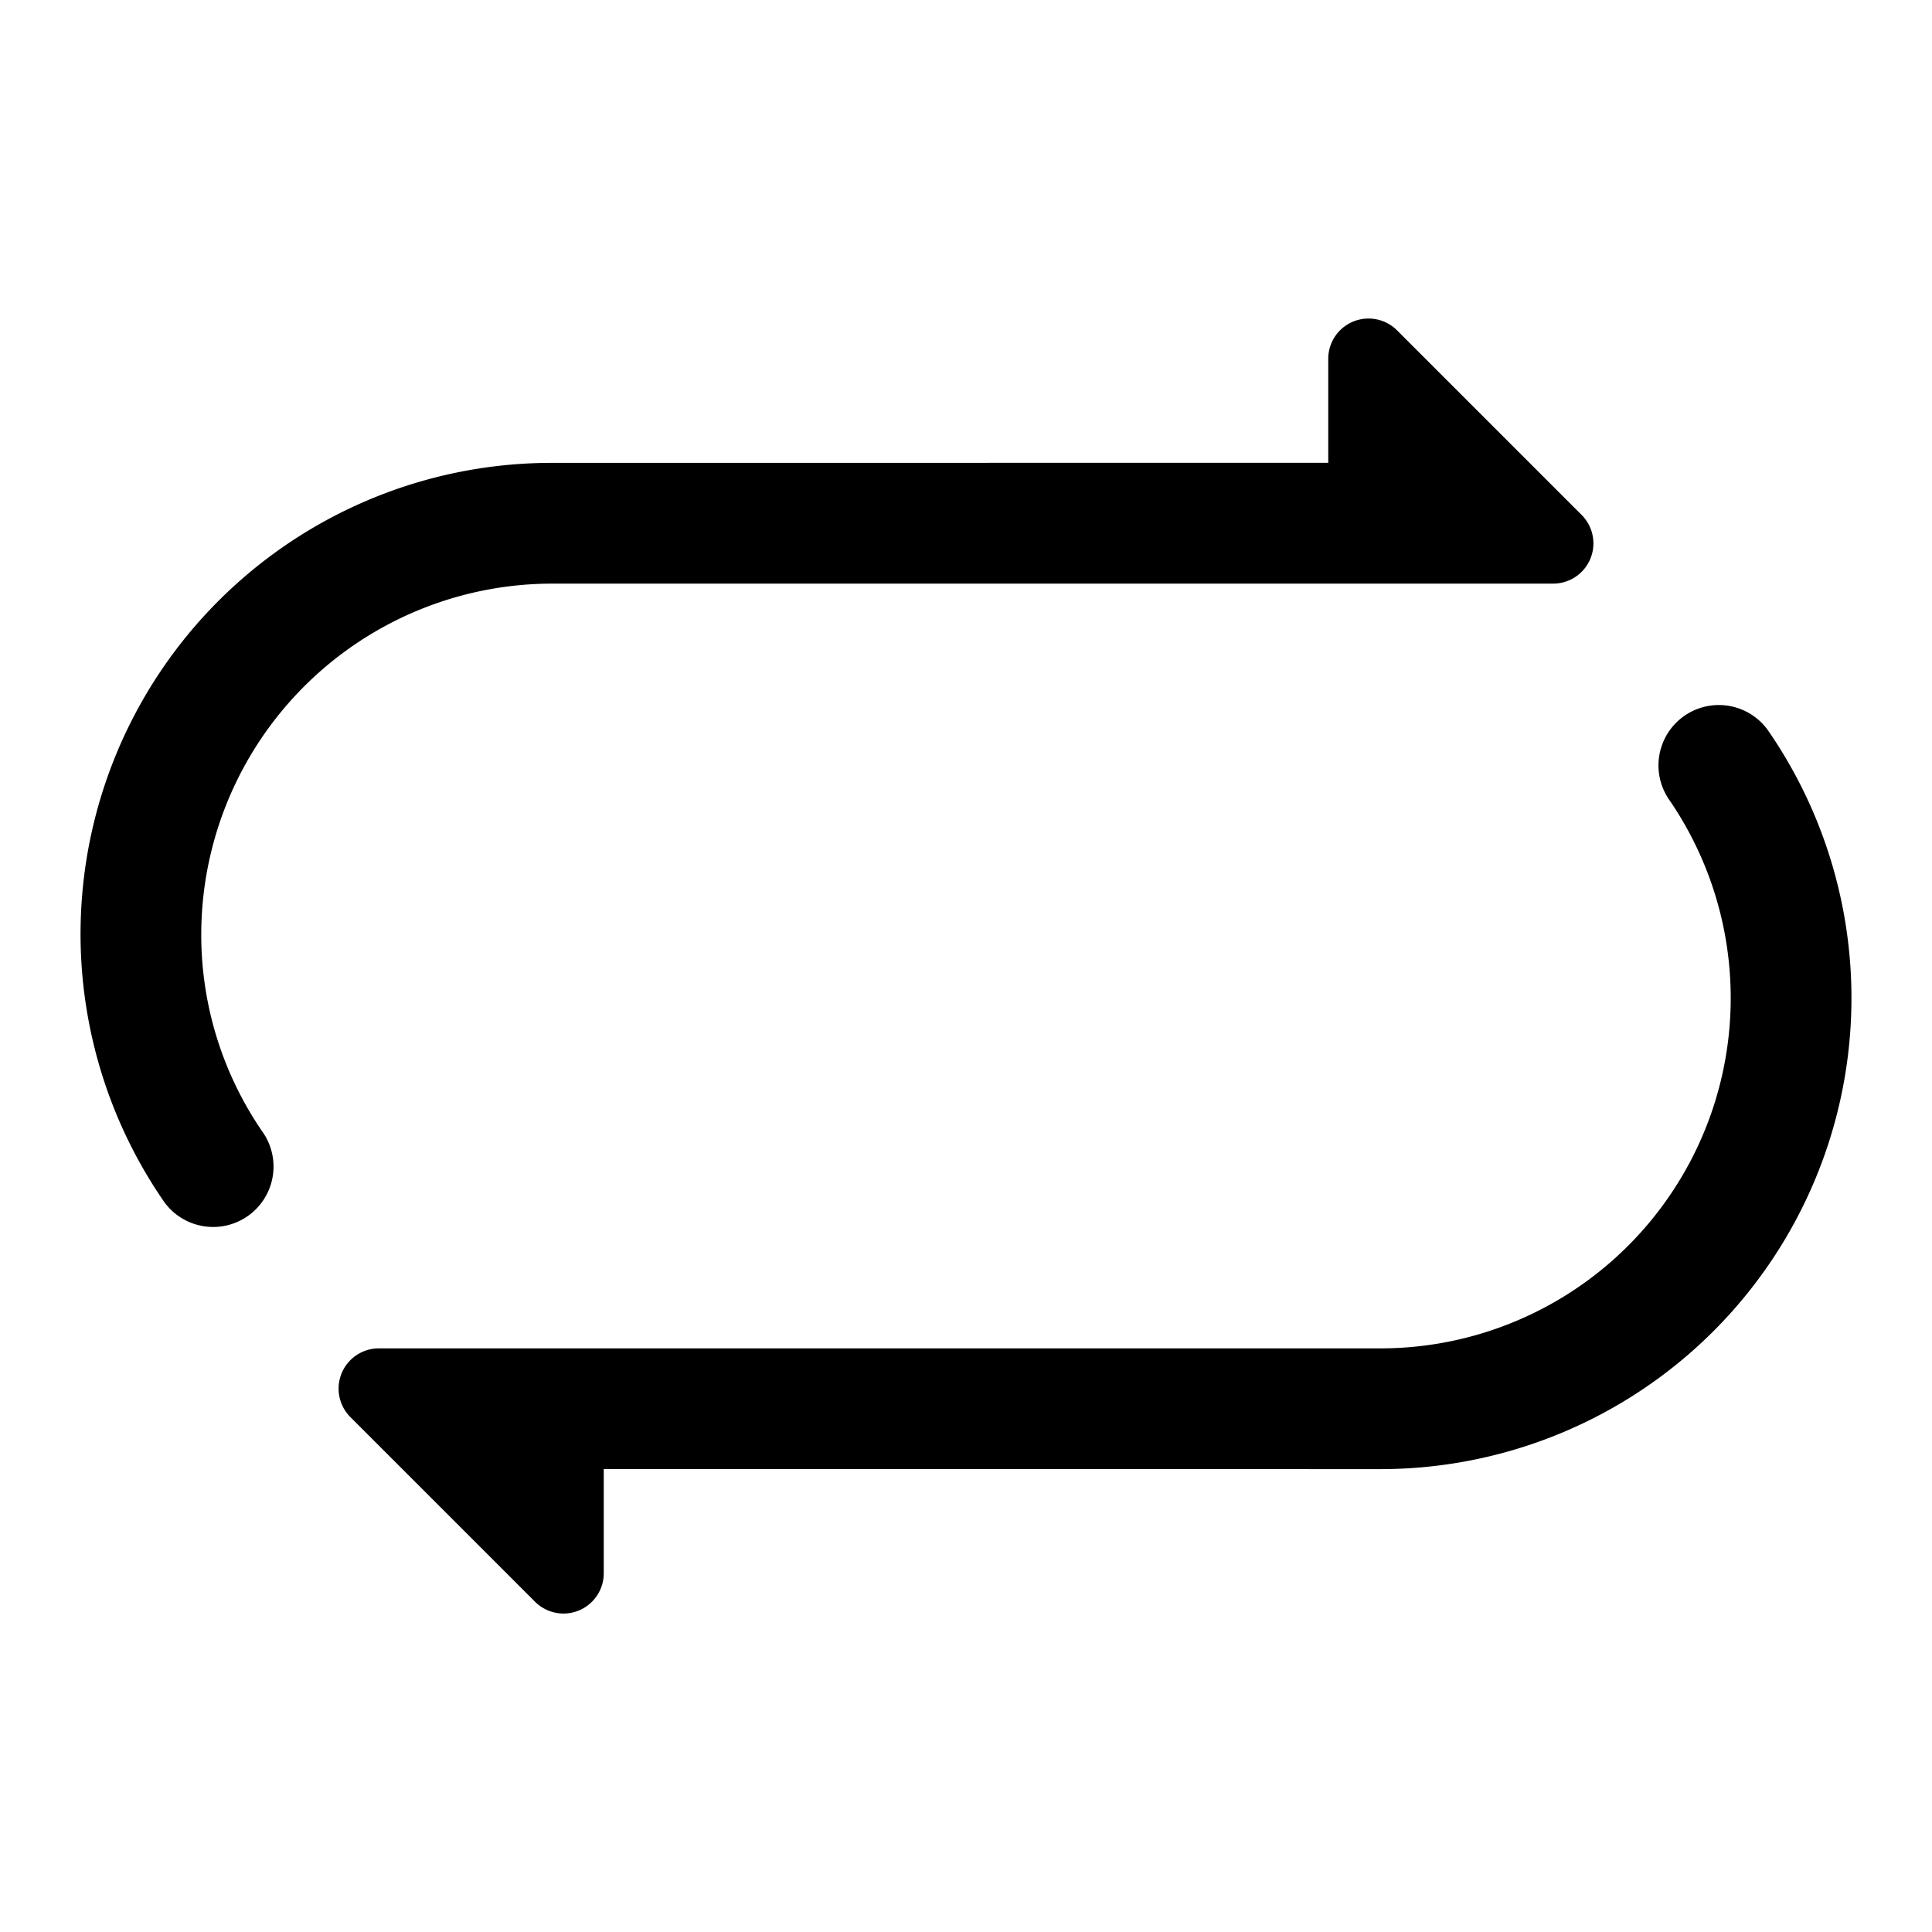 <svg id="图层_1" data-name="图层 1" xmlns="http://www.w3.org/2000/svg" viewBox="0 0 24 24"><title>cycle-细</title><path d="M17,3.957a.5.5,0,0,1,.354.146l2.293,2.293a.5.5,0,0,1-.354.854H6.87A4.362,4.362,0,0,0,2.5,11.604,4.318,4.318,0,0,0,3.27,14.073.75.75,0,0,1,2.037,14.927,5.852,5.852,0,0,1,6.87,5.75L16.5,5.749v-1.292A.5.5,0,0,1,17,3.957ZM17.13,16.75a4.352,4.352,0,0,0,3.6-6.823.75.75,0,0,1,1.233-.854A5.852,5.852,0,0,1,17.13,18.25L7.5,18.249v1.294a.5.5,0,0,1-.854.354l-2.293-2.293A.5.5,0,0,1,4.707,16.75Z"/></svg>